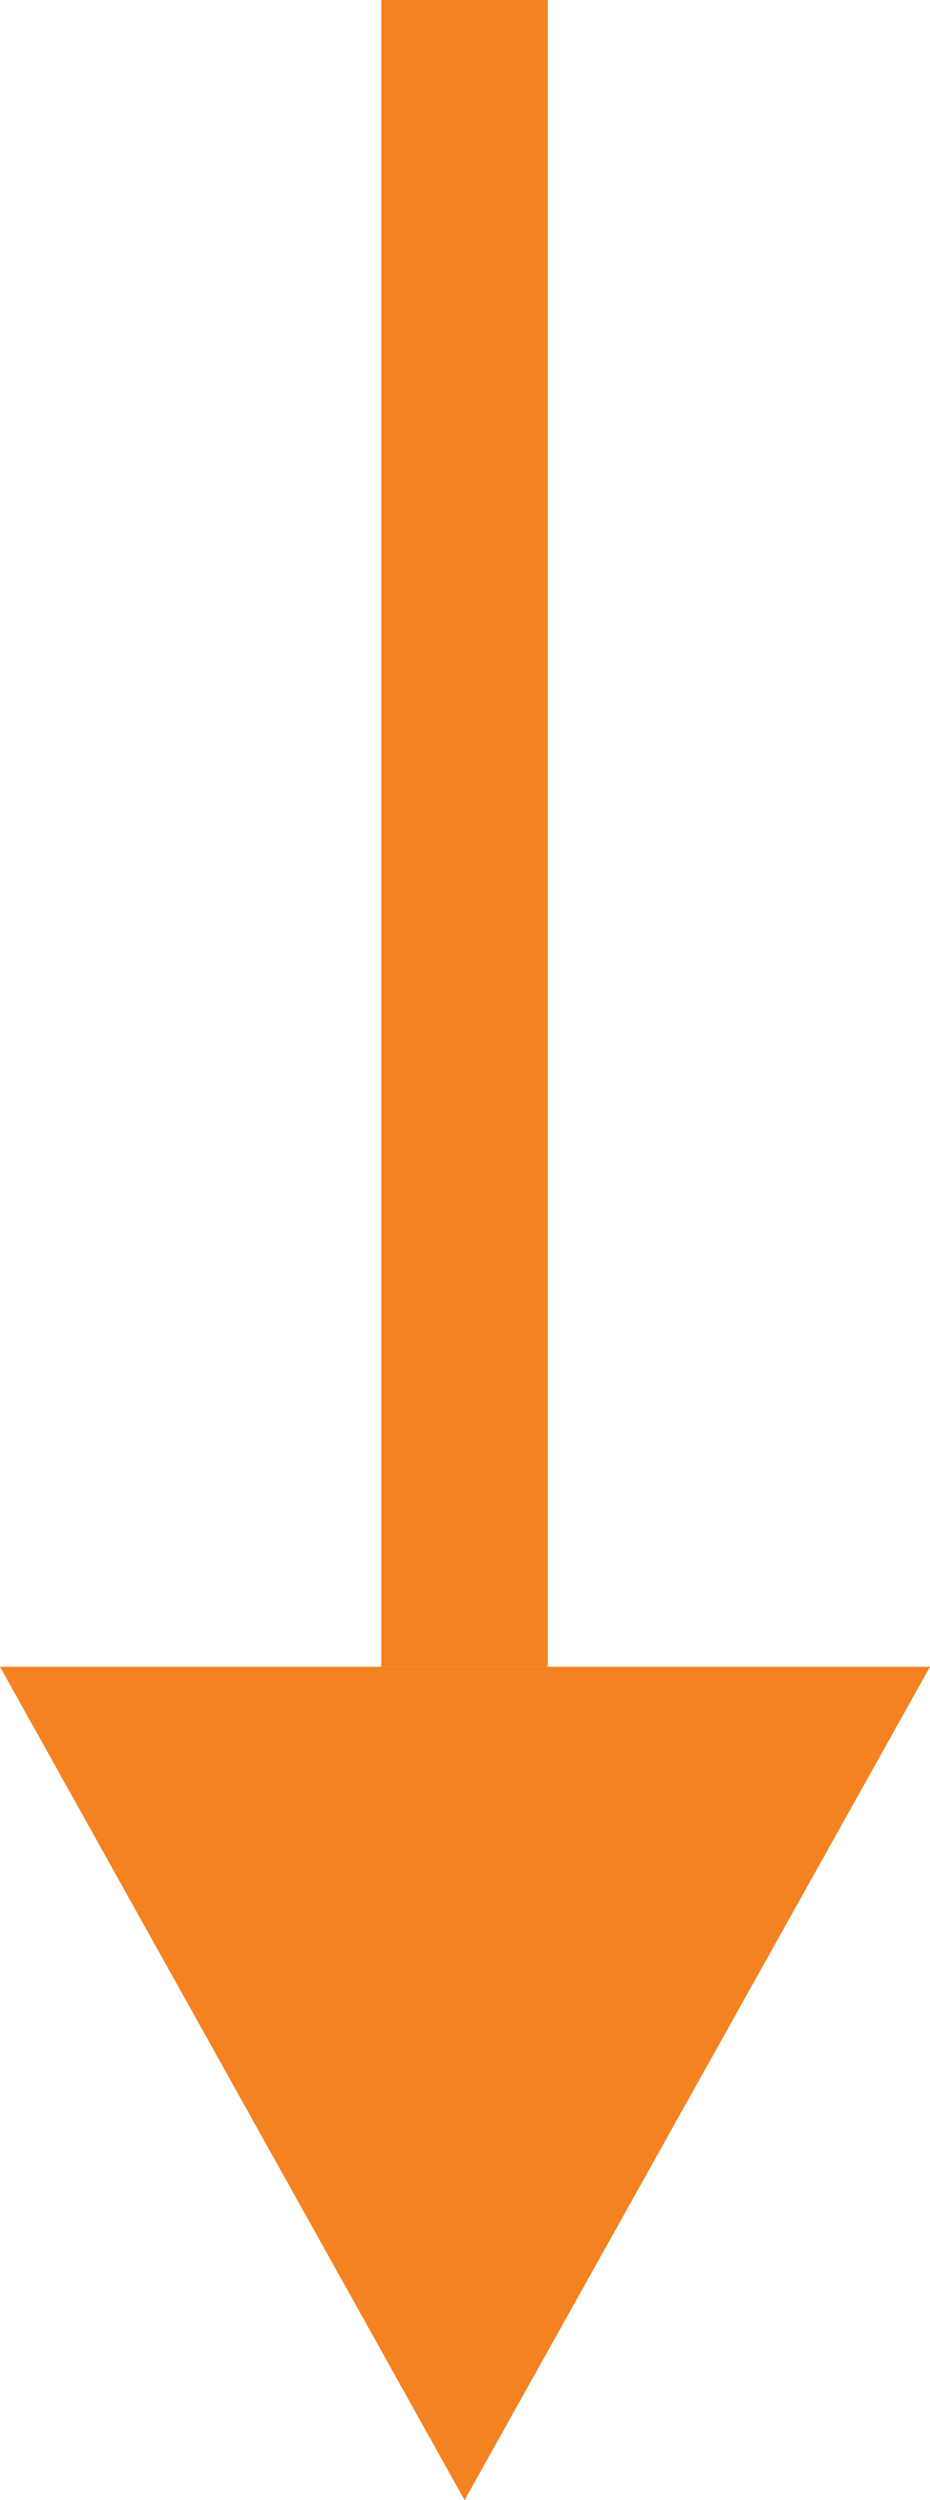 <svg xmlns="http://www.w3.org/2000/svg" width="11.17" height="30" viewBox="0 0 11.17 30"><defs><style>.a{fill:none;stroke:#f58220;stroke-miterlimit:10;stroke-width:2px;}.b{fill:#f58220;}</style></defs><title>flecha_fija</title><line class="a" x1="5.58" x2="5.58" y2="20"/><polygon class="b" points="0 20 5.58 30 11.17 20 0 20"/></svg>
